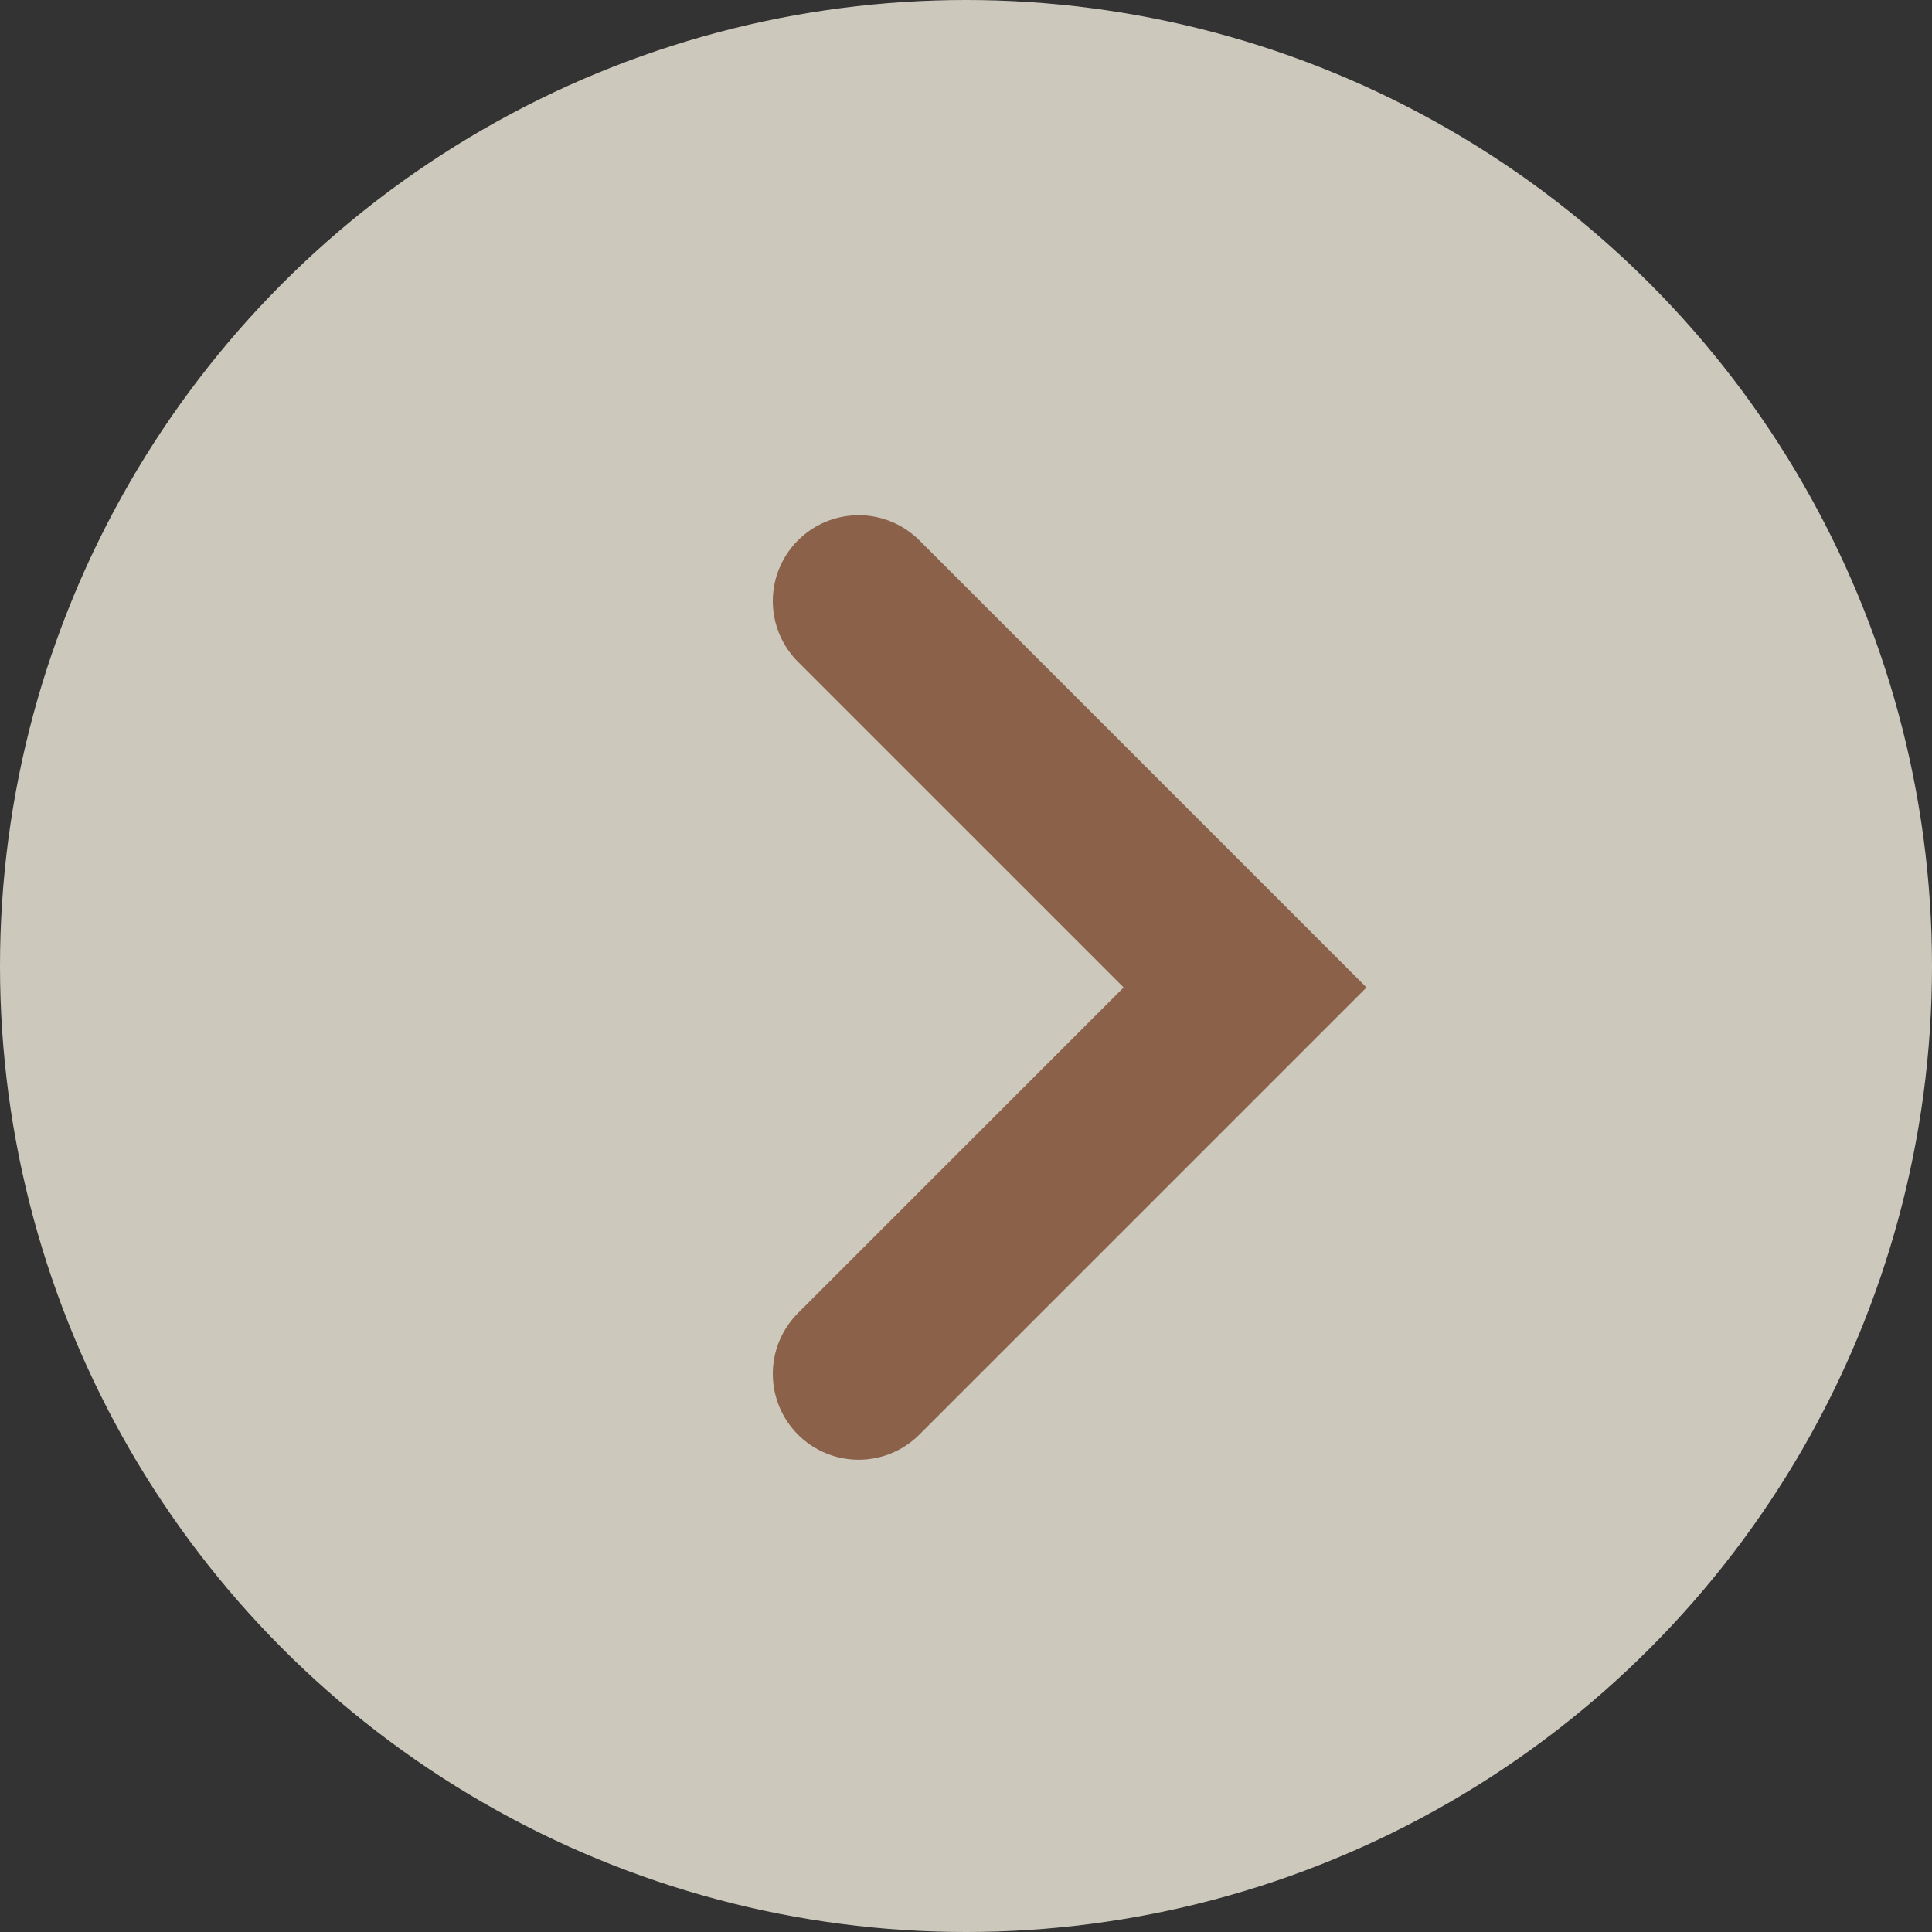 <svg width="45" height="45" viewBox="0 0 45 45" fill="none" xmlns="http://www.w3.org/2000/svg">
<rect x="0" y="0" width="45" height="45" fill="#333333" stroke="none"/>
<circle opacity="0.8" cx="22.5" cy="22.5" r="22.5" fill="#F2EDDE"/>
<path d="M20 14L29 23L20 32" stroke="#8B6149" stroke-width="4" stroke-linecap="round"/>
</svg>
